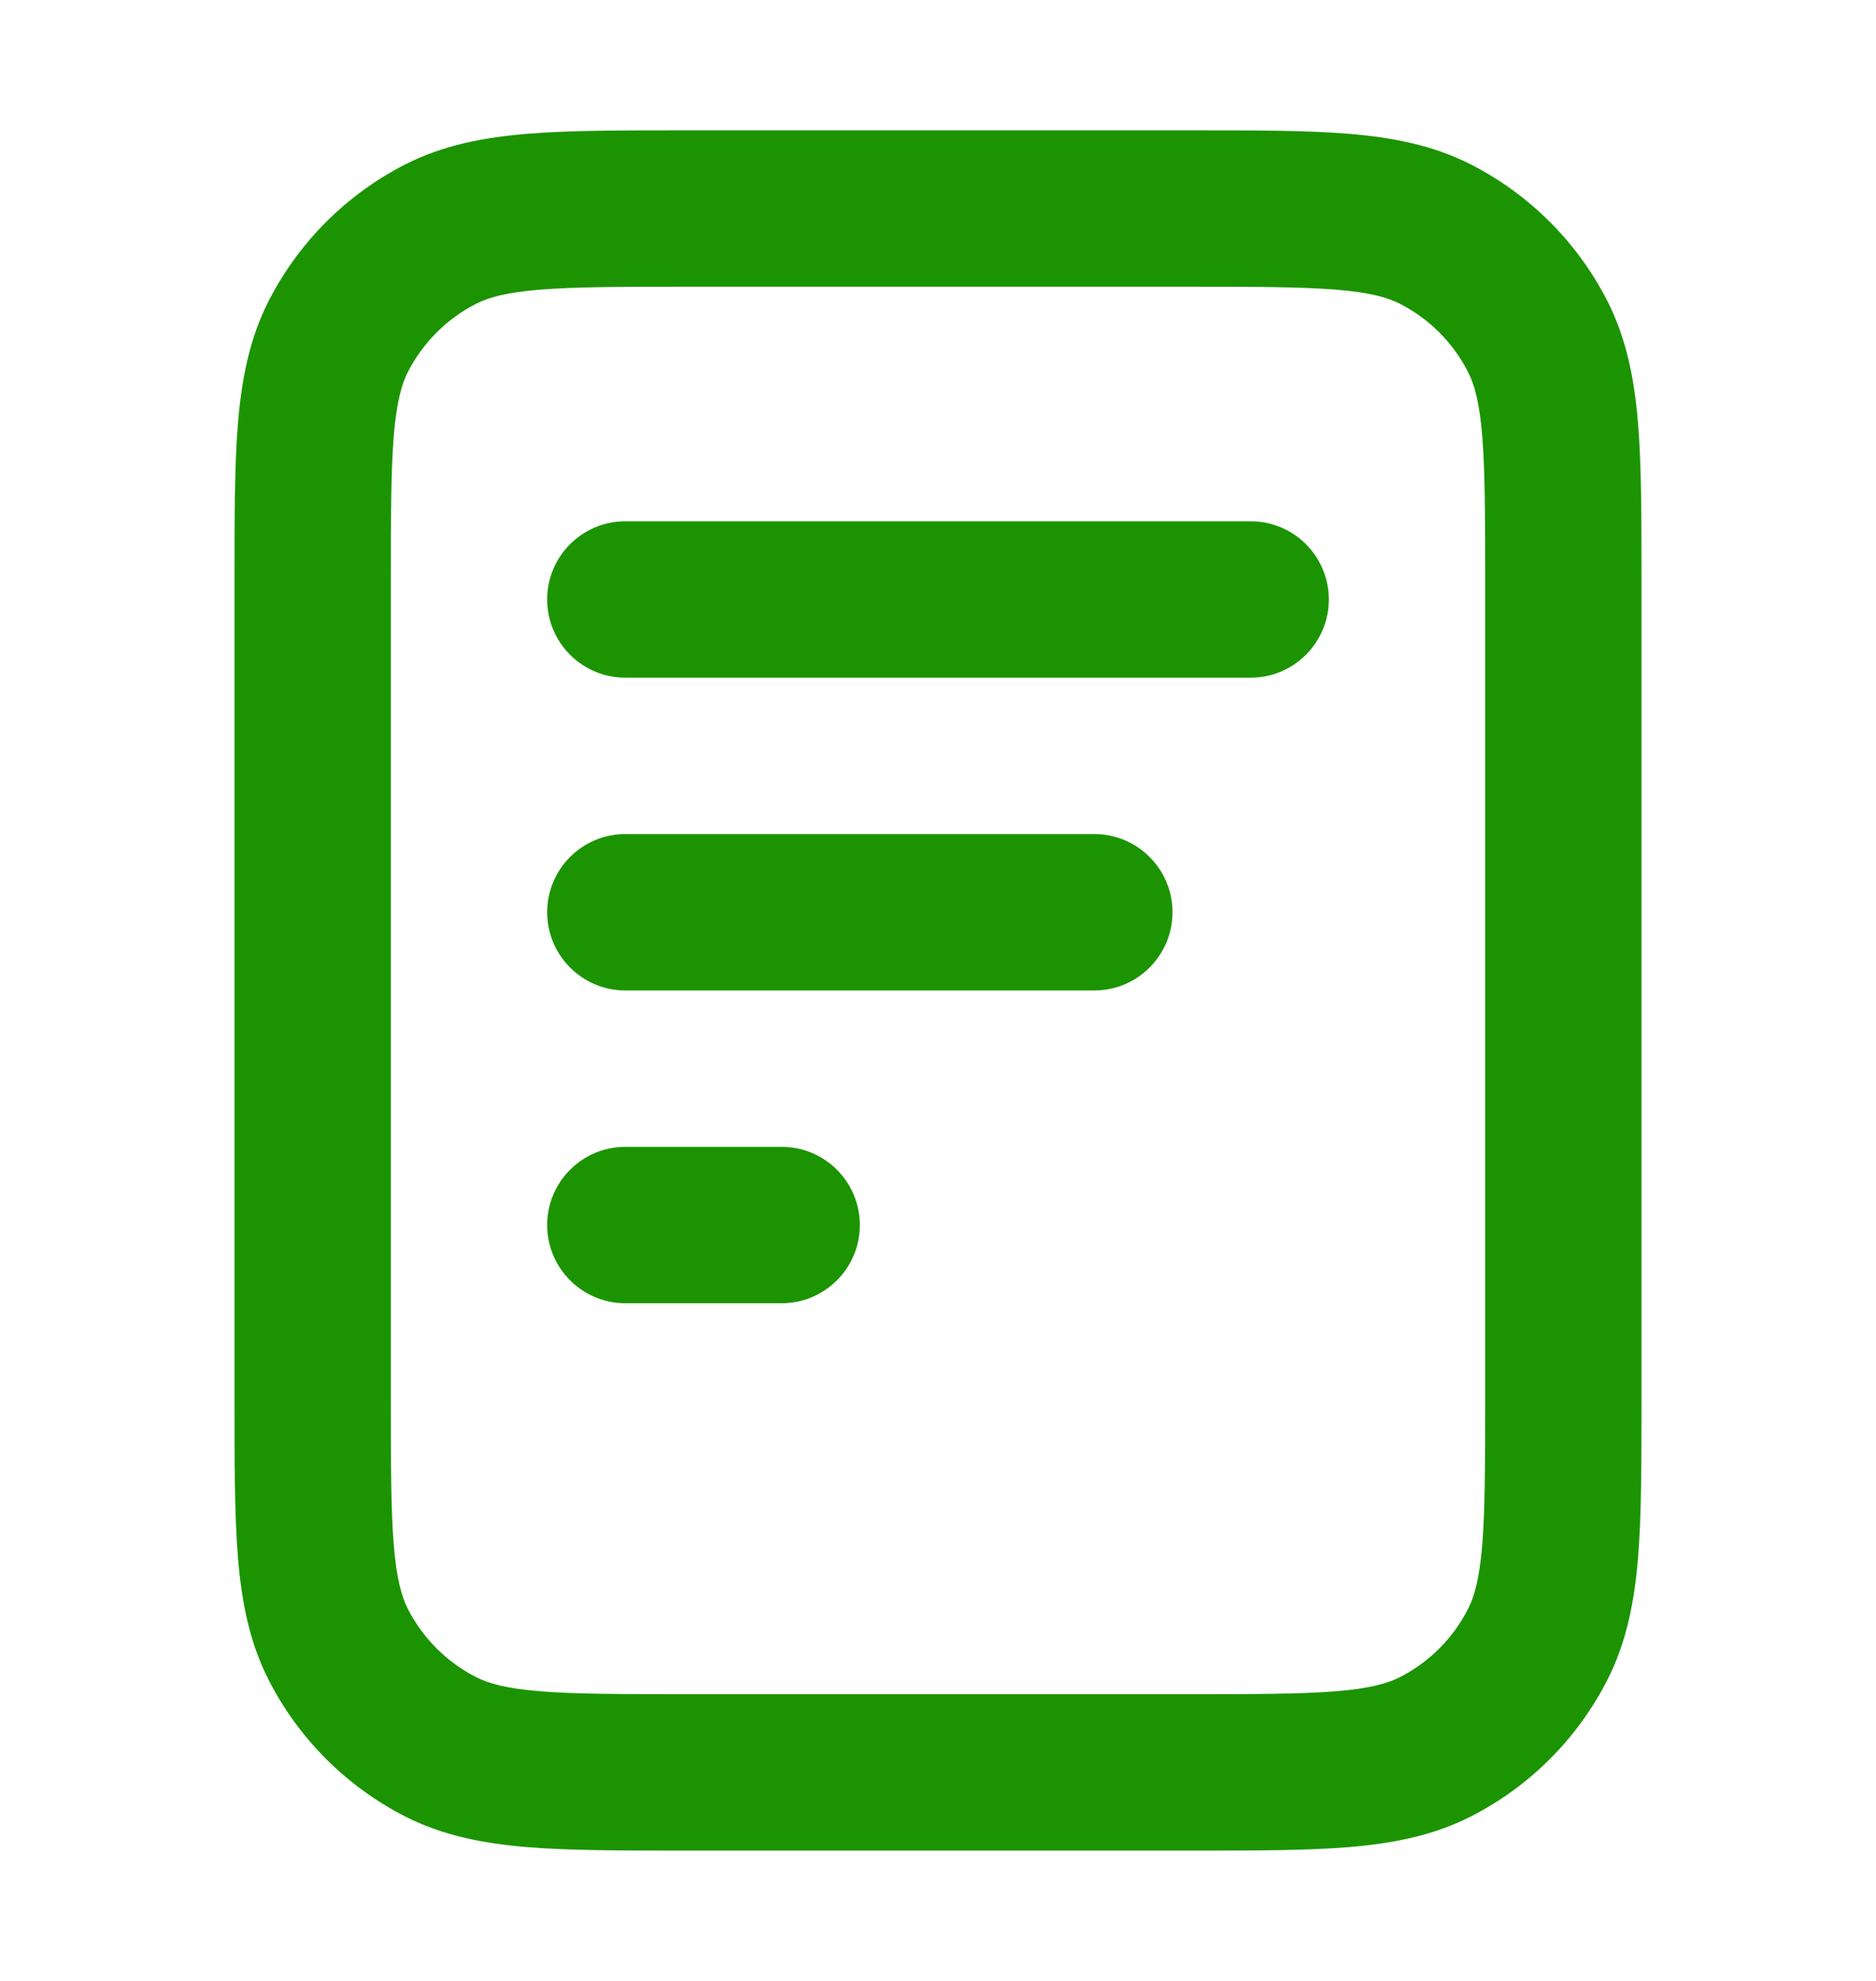 <svg width="18" height="19" viewBox="0 0 18 19" fill="none" xmlns="http://www.w3.org/2000/svg">
<path fill-rule="evenodd" clip-rule="evenodd" d="M6.569 1.25H11.431C12.035 1.25 12.533 1.25 12.939 1.283C13.36 1.318 13.748 1.392 14.112 1.577C14.677 1.865 15.135 2.324 15.423 2.888C15.608 3.252 15.682 3.64 15.717 4.061C15.75 4.467 15.75 4.965 15.75 5.569V13.431C15.75 14.035 15.75 14.533 15.717 14.939C15.682 15.36 15.608 15.748 15.423 16.112C15.135 16.677 14.677 17.135 14.112 17.423C13.748 17.608 13.36 17.682 12.939 17.717C12.533 17.75 12.035 17.75 11.431 17.75H6.569C5.965 17.75 5.467 17.75 5.061 17.717C4.64 17.682 4.252 17.608 3.888 17.423C3.324 17.135 2.865 16.677 2.577 16.112C2.392 15.748 2.318 15.36 2.283 14.939C2.25 14.533 2.25 14.035 2.25 13.431V5.569C2.25 4.965 2.25 4.467 2.283 4.061C2.318 3.64 2.392 3.252 2.577 2.888C2.865 2.324 3.324 1.865 3.888 1.577C4.252 1.392 4.64 1.318 5.061 1.283C5.467 1.25 5.965 1.25 6.569 1.25ZM5.183 2.778C4.854 2.805 4.686 2.854 4.569 2.913C4.287 3.057 4.057 3.287 3.913 3.569C3.854 3.686 3.805 3.854 3.778 4.183C3.751 4.521 3.75 4.958 3.75 5.6V13.4C3.75 14.042 3.751 14.479 3.778 14.817C3.805 15.146 3.854 15.314 3.913 15.431C4.057 15.713 4.287 15.943 4.569 16.087C4.686 16.146 4.854 16.195 5.183 16.222C5.521 16.249 5.958 16.25 6.6 16.25H11.4C12.042 16.25 12.479 16.249 12.817 16.222C13.146 16.195 13.314 16.146 13.431 16.087C13.713 15.943 13.943 15.713 14.086 15.431C14.146 15.314 14.195 15.146 14.222 14.817C14.249 14.479 14.25 14.042 14.25 13.4V5.6C14.25 4.958 14.249 4.521 14.222 4.183C14.195 3.854 14.146 3.686 14.086 3.569C13.943 3.287 13.713 3.057 13.431 2.913C13.314 2.854 13.146 2.805 12.817 2.778C12.479 2.751 12.042 2.75 11.4 2.75H6.6C5.958 2.75 5.521 2.751 5.183 2.778ZM5.25 5.75C5.25 5.336 5.586 5 6 5H12C12.414 5 12.75 5.336 12.75 5.75C12.75 6.164 12.414 6.5 12 6.5H6C5.586 6.5 5.25 6.164 5.25 5.75ZM5.25 8.75C5.25 8.336 5.586 8 6 8H10.5C10.914 8 11.25 8.336 11.25 8.75C11.25 9.164 10.914 9.5 10.5 9.5H6C5.586 9.5 5.25 9.164 5.25 8.75ZM5.25 11.75C5.25 11.336 5.586 11 6 11H7.5C7.914 11 8.25 11.336 8.25 11.75C8.25 12.164 7.914 12.5 7.5 12.5H6C5.586 12.5 5.25 12.164 5.25 11.75Z" fill="#1C9401"/>
</svg>
